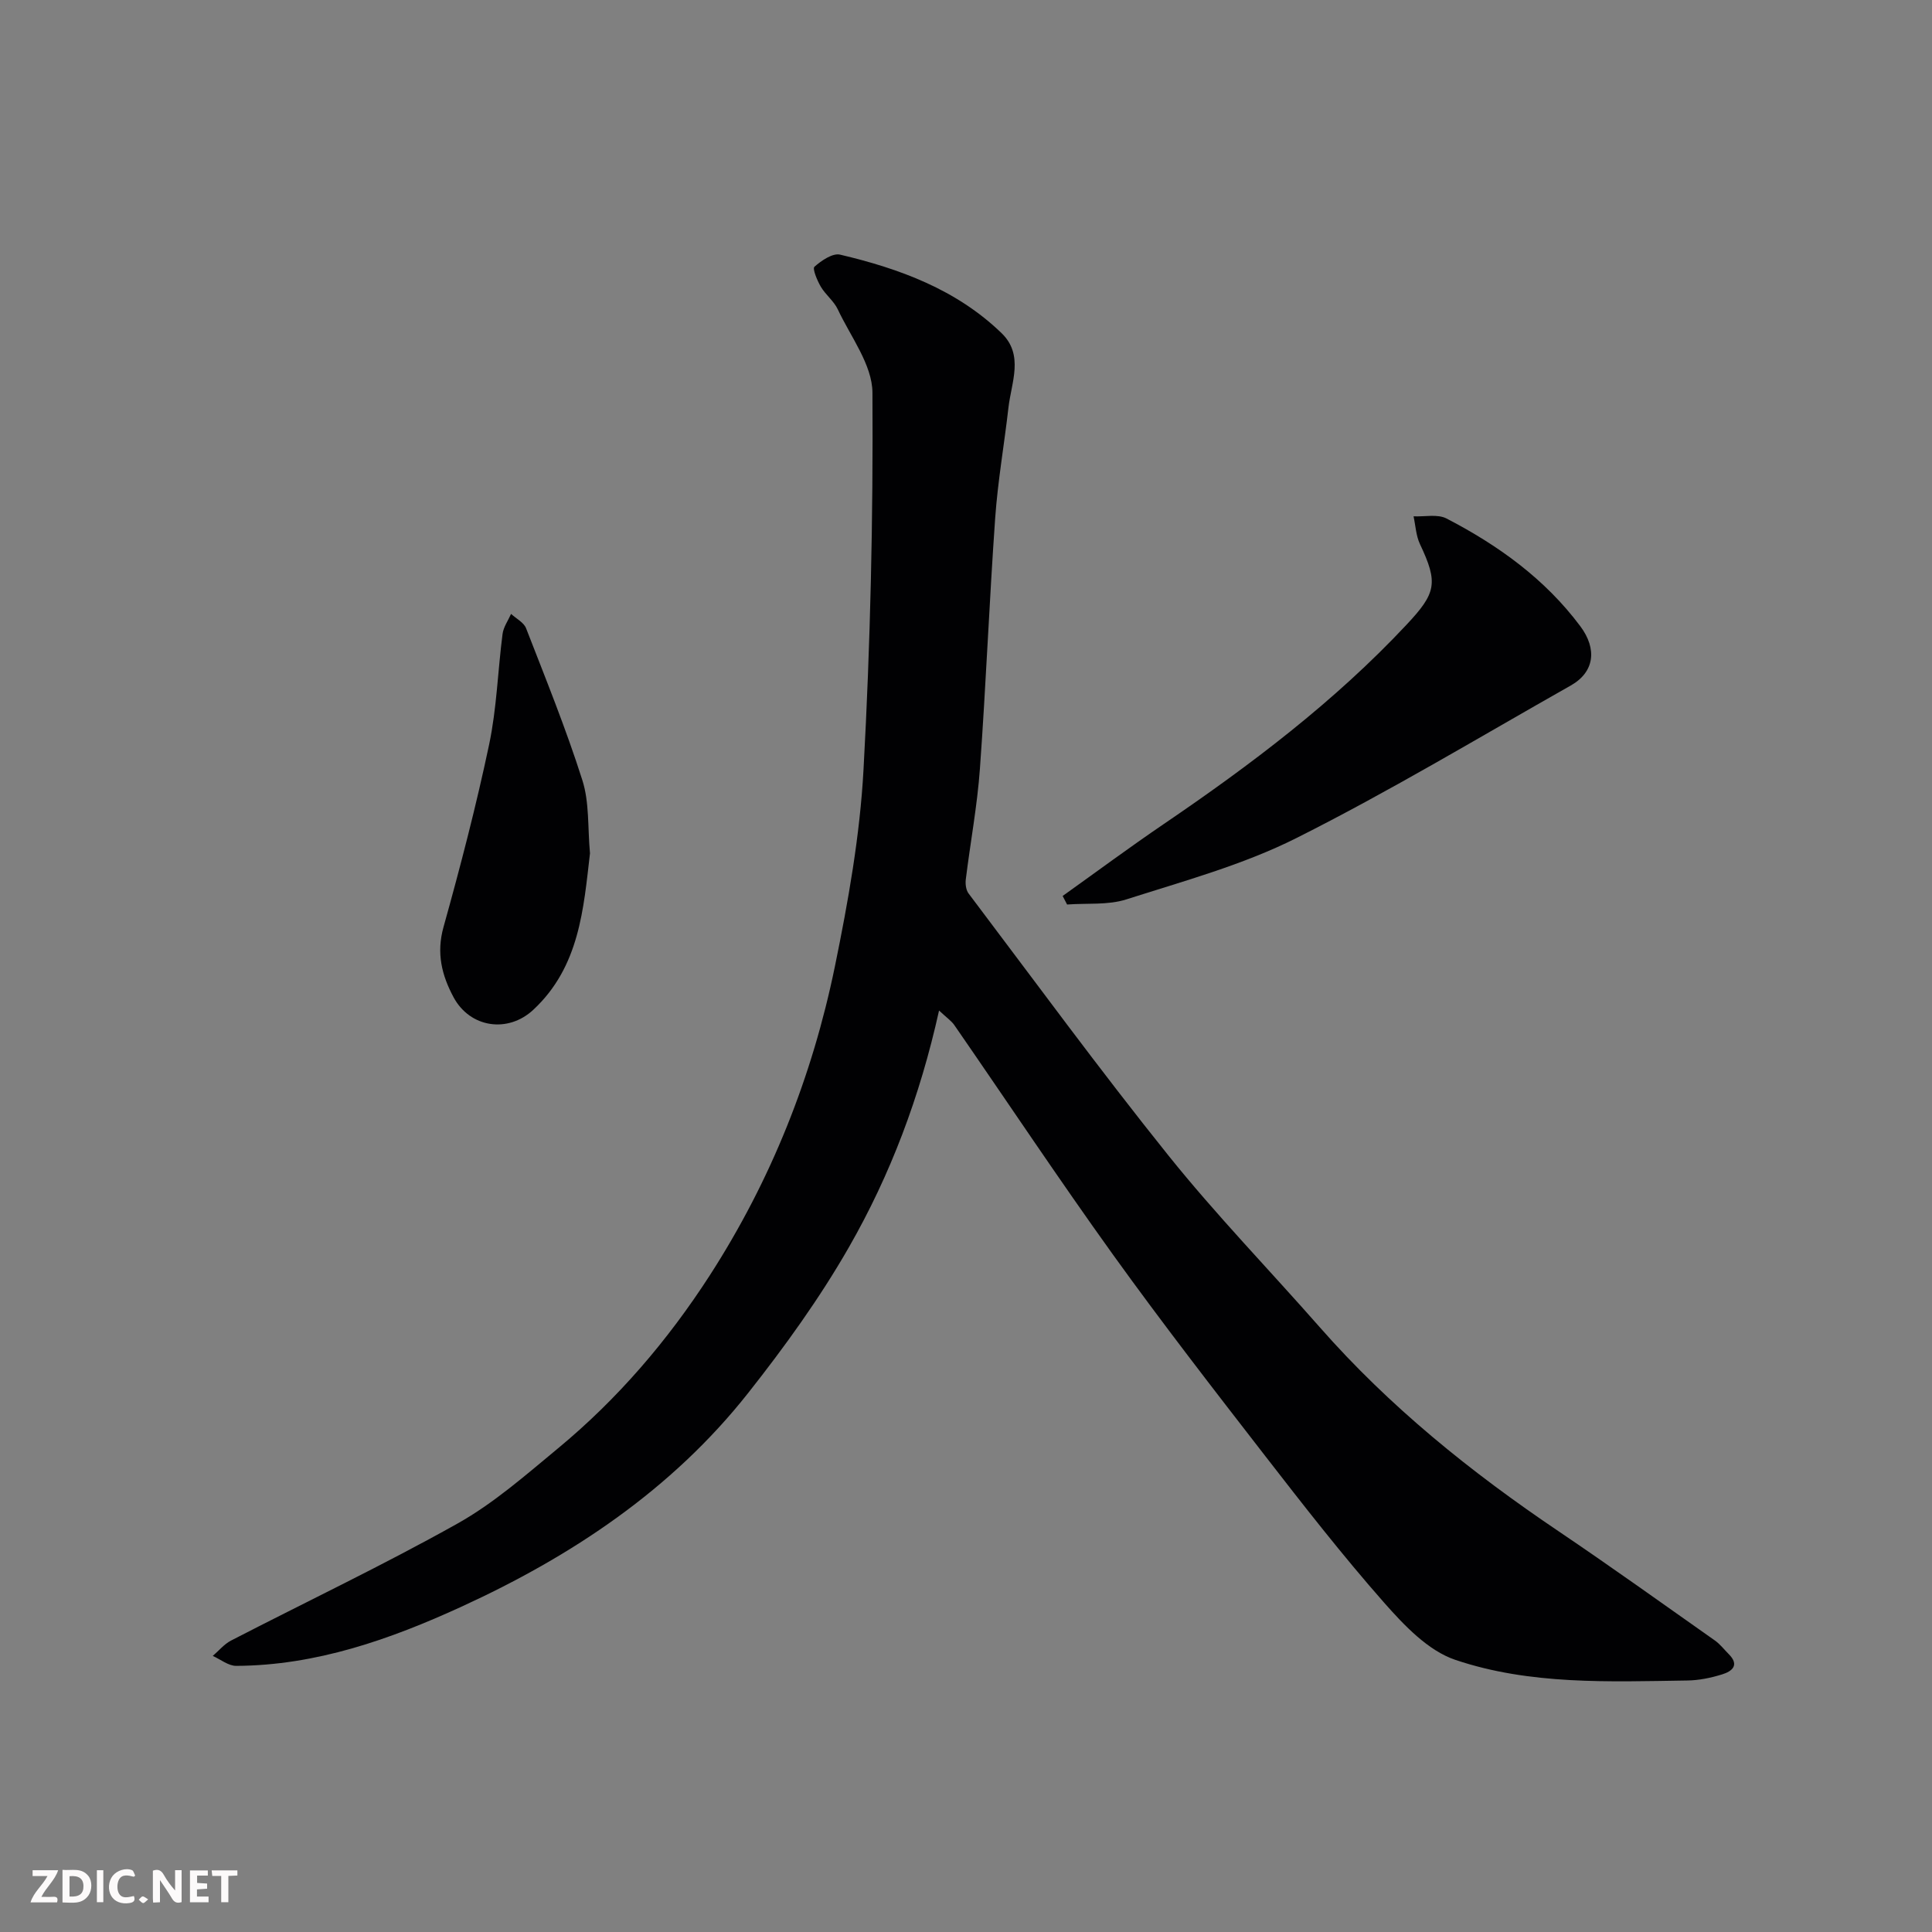 <svg enable-background="new 0 0 400 400" viewBox="0 0 400 400" xmlns="http://www.w3.org/2000/svg"><rect x="0" y="0" width="400" height="400" fill="#808080" stroke="none"/><path d="m194.42 209.22c-3.96 17.86-10.08 34.03-18.67 49.02-6.06 10.58-13.3 20.6-20.87 30.19-15.79 20-36.55 33.79-59.45 44.27-14.7 6.73-30 12.12-46.52 12.2-1.62.01-3.24-1.34-4.86-2.06 1.25-1.07 2.35-2.43 3.77-3.17 15.64-8.08 31.57-15.64 46.91-24.24 7.49-4.2 14.12-10.04 20.79-15.56 12.37-10.23 22.73-22.34 31.42-35.8 12.69-19.67 21.23-41.15 25.92-64 2.75-13.42 5.18-27.07 5.92-40.72 1.43-25.99 2.01-52.05 1.85-78.07-.04-5.77-4.51-11.55-7.17-17.22-.81-1.73-2.53-3.02-3.52-4.7-.75-1.28-1.77-3.73-1.32-4.13 1.44-1.28 3.76-2.87 5.31-2.51 12.32 2.9 24.11 7.23 33.43 16.25 4.68 4.52 2.03 10.18 1.43 15.41-.87 7.64-2.21 15.24-2.75 22.9-1.22 17.29-1.91 34.61-3.16 51.89-.55 7.66-1.98 15.25-2.92 22.88-.12.96.03 2.22.58 2.94 13.7 18.14 27.13 36.5 41.35 54.22 9.89 12.33 20.94 23.73 31.39 35.62 14.42 16.41 31.25 29.96 49.3 42.13 10.95 7.39 21.69 15.09 32.49 22.7 1.07.76 1.9 1.86 2.84 2.8 2.33 2.32.64 3.59-1.38 4.21-2.32.72-4.8 1.23-7.22 1.26-16.16.24-32.55.95-48.02-4.28-5.62-1.9-10.57-7.13-14.71-11.82-8.66-9.83-16.73-20.19-24.76-30.55-10.62-13.7-21.24-27.41-31.36-41.48-11.23-15.63-21.89-31.67-32.84-47.51-.59-.89-1.58-1.55-3.2-3.07z" fill="#010103"/><path d="m220.01 185.5c6.98-4.98 13.87-10.09 20.96-14.91 17.98-12.23 35.27-25.27 50.21-41.22 6.17-6.58 6.63-8.64 2.81-16.71-.82-1.74-.91-3.83-1.33-5.76 2.3.11 4.98-.51 6.83.45 10.7 5.55 20.37 12.49 27.7 22.31 3.51 4.7 2.95 9.47-1.97 12.26-18.86 10.67-37.45 21.87-56.79 31.58-11.08 5.57-23.33 8.9-35.23 12.71-3.81 1.22-8.17.75-12.27 1.06-.3-.59-.61-1.18-.92-1.77z" fill="#010103"/><path d="m122.15 176.68c-1.34 11.43-2.14 23.45-11.74 32.39-5.26 4.9-13.11 3.73-16.51-2.61-2.44-4.55-3.58-9.13-2.08-14.51 3.49-12.51 6.77-25.11 9.45-37.81 1.58-7.49 1.79-15.27 2.78-22.89.19-1.44 1.15-2.77 1.76-4.15 1.06.98 2.64 1.77 3.11 2.98 4.05 10.42 8.27 20.81 11.65 31.45 1.47 4.59 1.09 9.76 1.58 15.15z" fill="#010103"/><g fill="#fcfafa"><path d="m37.59 393.81c-.92.31-1.52.05-2-.78-.7-1.2-1.52-2.34-2.47-3.78v4.59c-.55.03-.95.05-1.41.07-.03-.37-.06-.64-.06-.91 0-1.91 0-3.81 0-5.7 1.13-.41 1.77-.03 2.29.91.62 1.11 1.38 2.14 2.31 3.19v-4.2h1.35v6.61z"/><path d="m12.94 393.88v-6.75c1.9.19 3.93-.54 5.37 1.29.8 1.01.78 2.88.03 3.97-1.37 1.97-3.4 1.51-5.4 1.49m1.45-1.22c2.04.12 2.92-.58 2.89-2.21-.03-1.51-.98-2.19-2.89-2z"/><path d="m11.81 393.87h-5.49c.68-2.18 2.47-3.48 3.51-5.45h-3.08v-1.21h5.29c-.71 2.13-2.44 3.48-3.47 5.51.86 0 1.63.04 2.39-.01.79-.05 1.14.21.85 1.16"/><path d="m39.33 393.86v-6.61h3.7v1.07h-2.22v1.52c.68.04 1.34.09 2.07.13v1.07c-.72.05-1.38.09-2.1.14v1.48h2.4v1.19h-3.84z"/><path d="m27.71 388.56c-1.15-.3-2.46-.61-3.1.64-.37.73-.41 1.93-.06 2.67.63 1.35 1.99.93 3.17.68.35.94-.01 1.32-.93 1.46-1.62.25-3.05-.27-3.76-1.48-.73-1.24-.6-3.03.31-4.17.88-1.11 2.71-1.7 4-1.16.32.13.44.74.65 1.12-.1.08-.19.16-.28.24"/><path d="m49.15 387.24v1.07c-.59.02-1.17.05-1.87.08v5.44h-1.48v-5.44h-1.85c-.05-.4-.08-.73-.13-1.15z"/><path d="m20.06 387.21h1.33v6.62h-1.33z"/><path d="m30.68 393.25c-.49.38-.8.79-1.05.76-.32-.05-.6-.45-.9-.7.26-.24.51-.64.8-.67.29-.04.62.3 1.15.61"/></g></svg>